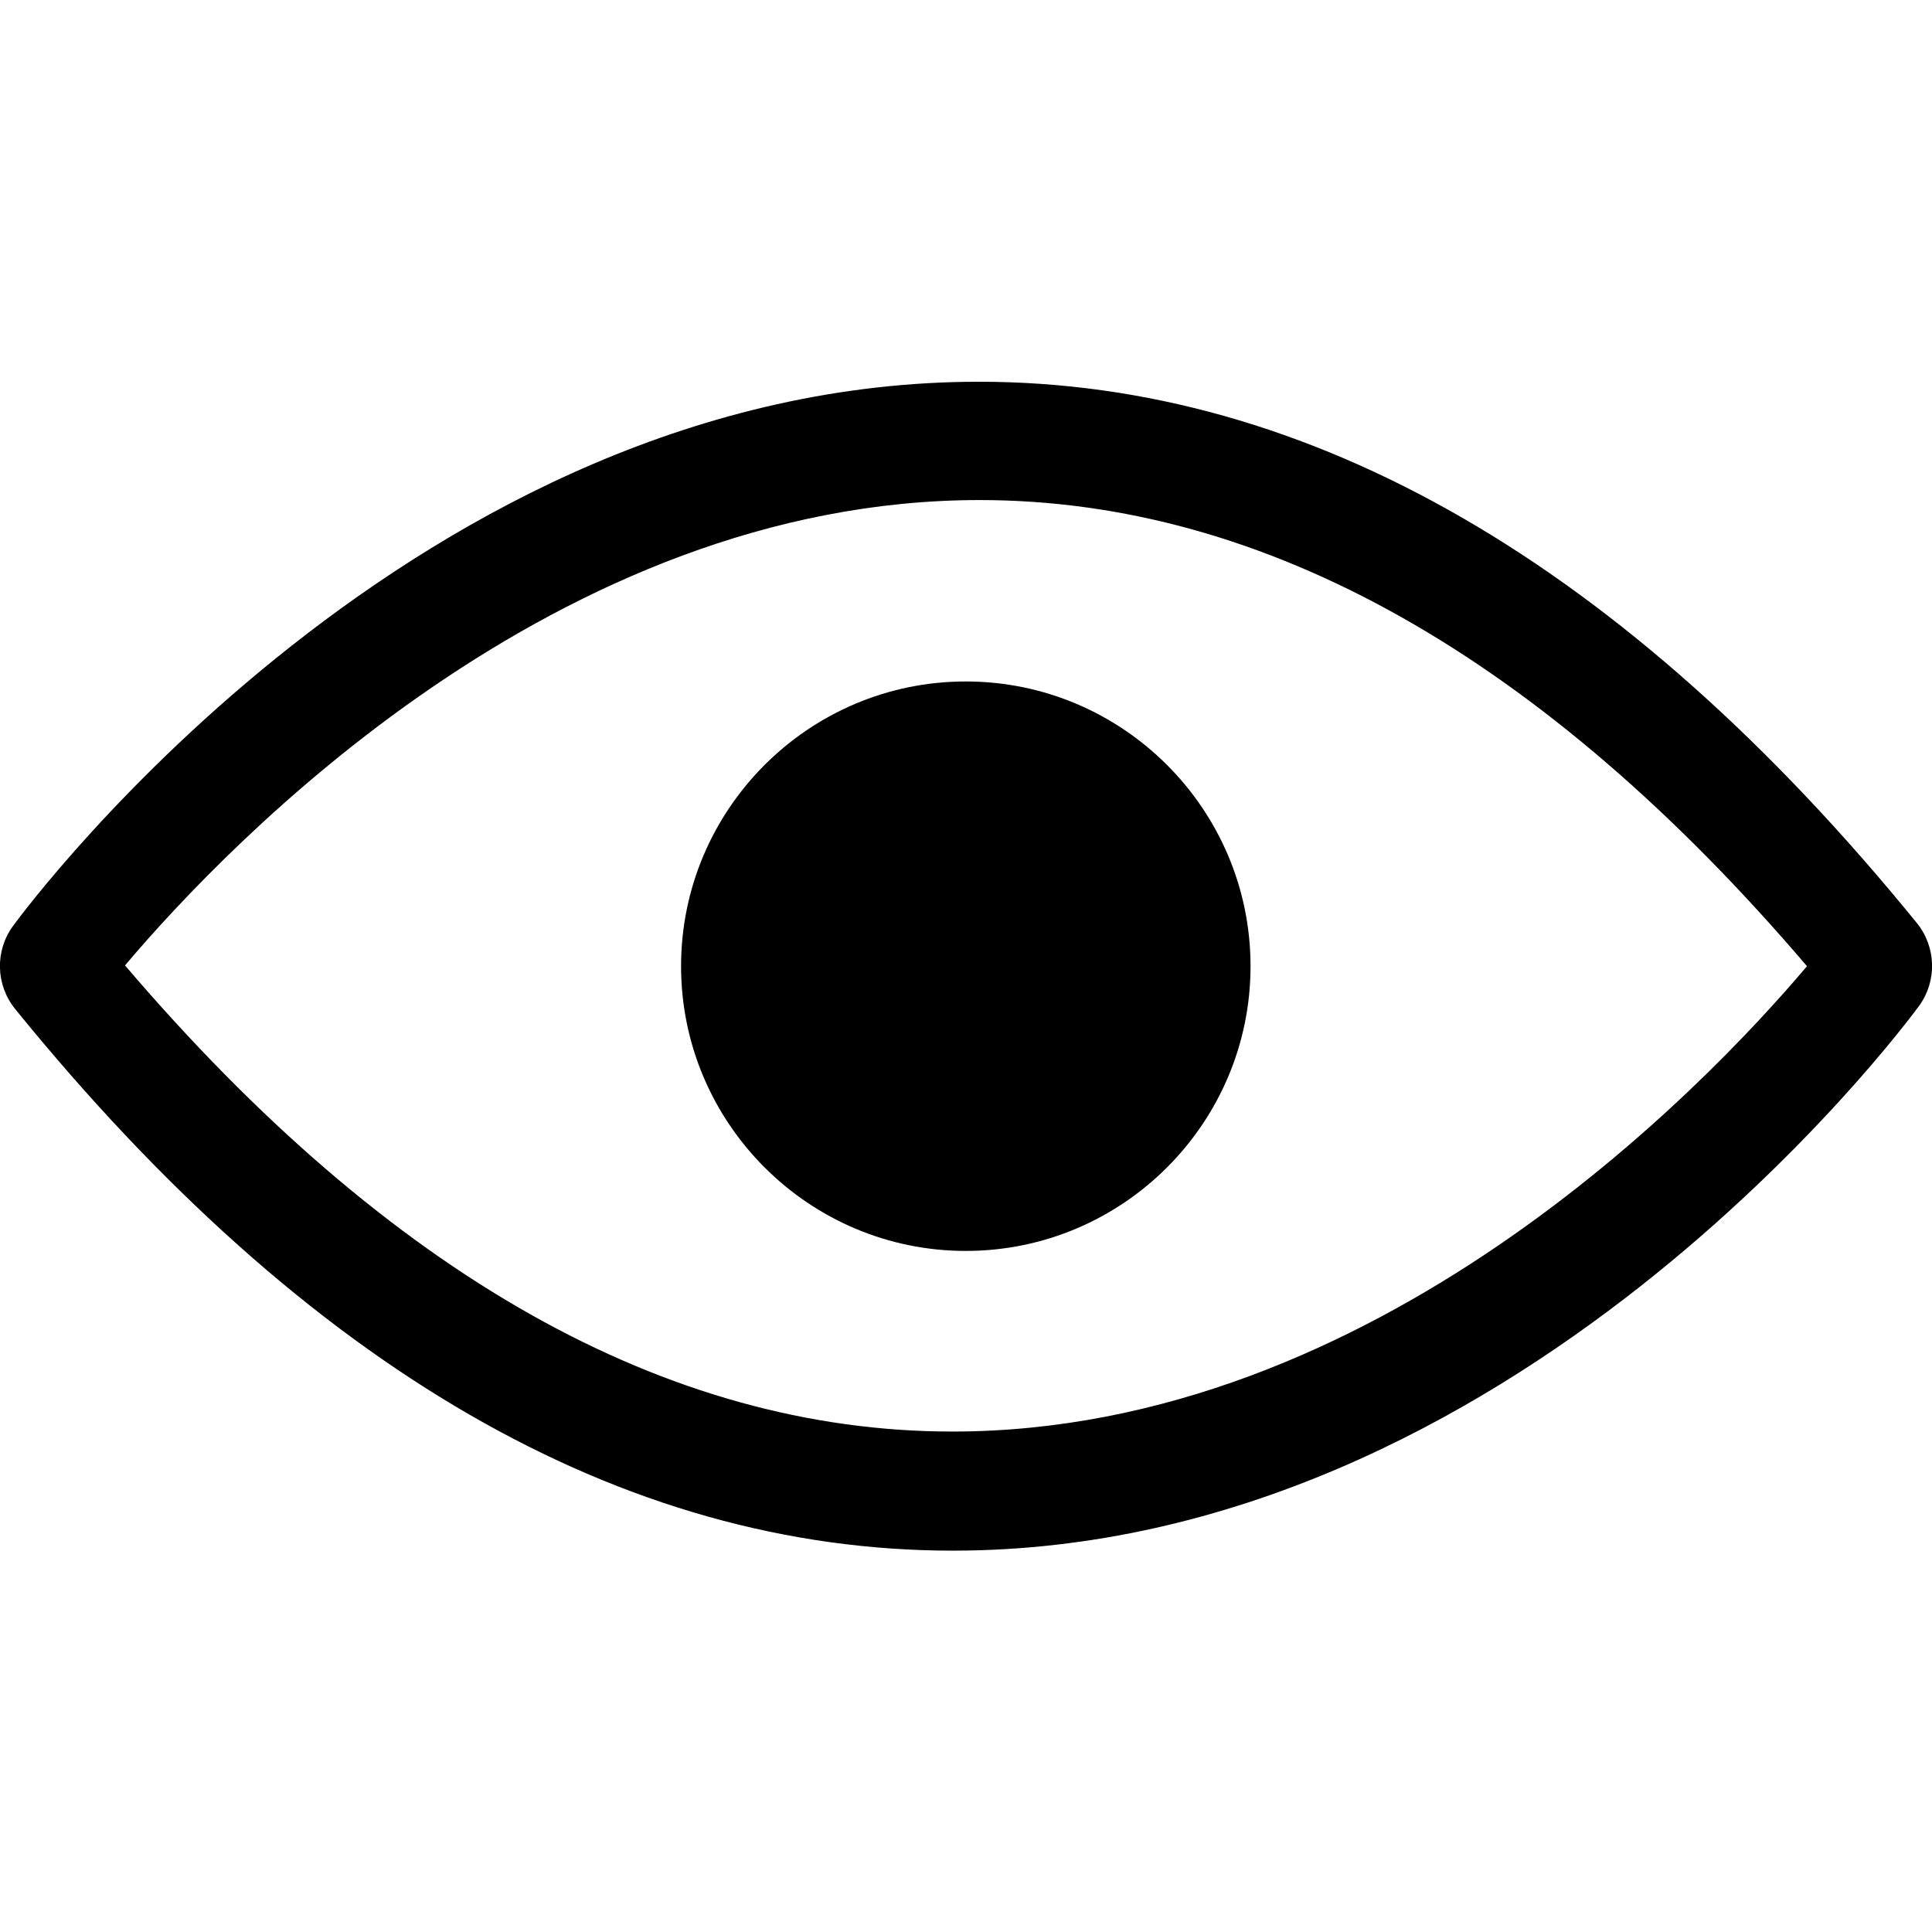 <svg xmlns="http://www.w3.org/2000/svg" viewBox="0 0 489.9 489.9"><path d="M486.6 255.1c4.6-6.3 4.4-14.9-.5-21C412 143 332 96.8 248.2 96.8c-142.1 0-240.8 132.4-244.9 138-4.6 6.3-4.4 14.9.5 21 74 91.2 154 137.4 237.8 137.4 142.1 0 240.8-132.4 245-138.1zM241.5 363c-72.4 0-142.9-39.8-209.8-118.2 26.2-31 109.6-118 216.7-118 72.4 0 142.9 39.8 209.8 118.2-26.3 31.1-109.6 118-216.7 118z"/><path d="M244.9 172.8c-39.8 0-72.2 32.4-72.2 72.2s32.4 72.2 72.2 72.2 72.2-32.4 72.2-72.2-32.4-72.2-72.2-72.2z"/></svg>